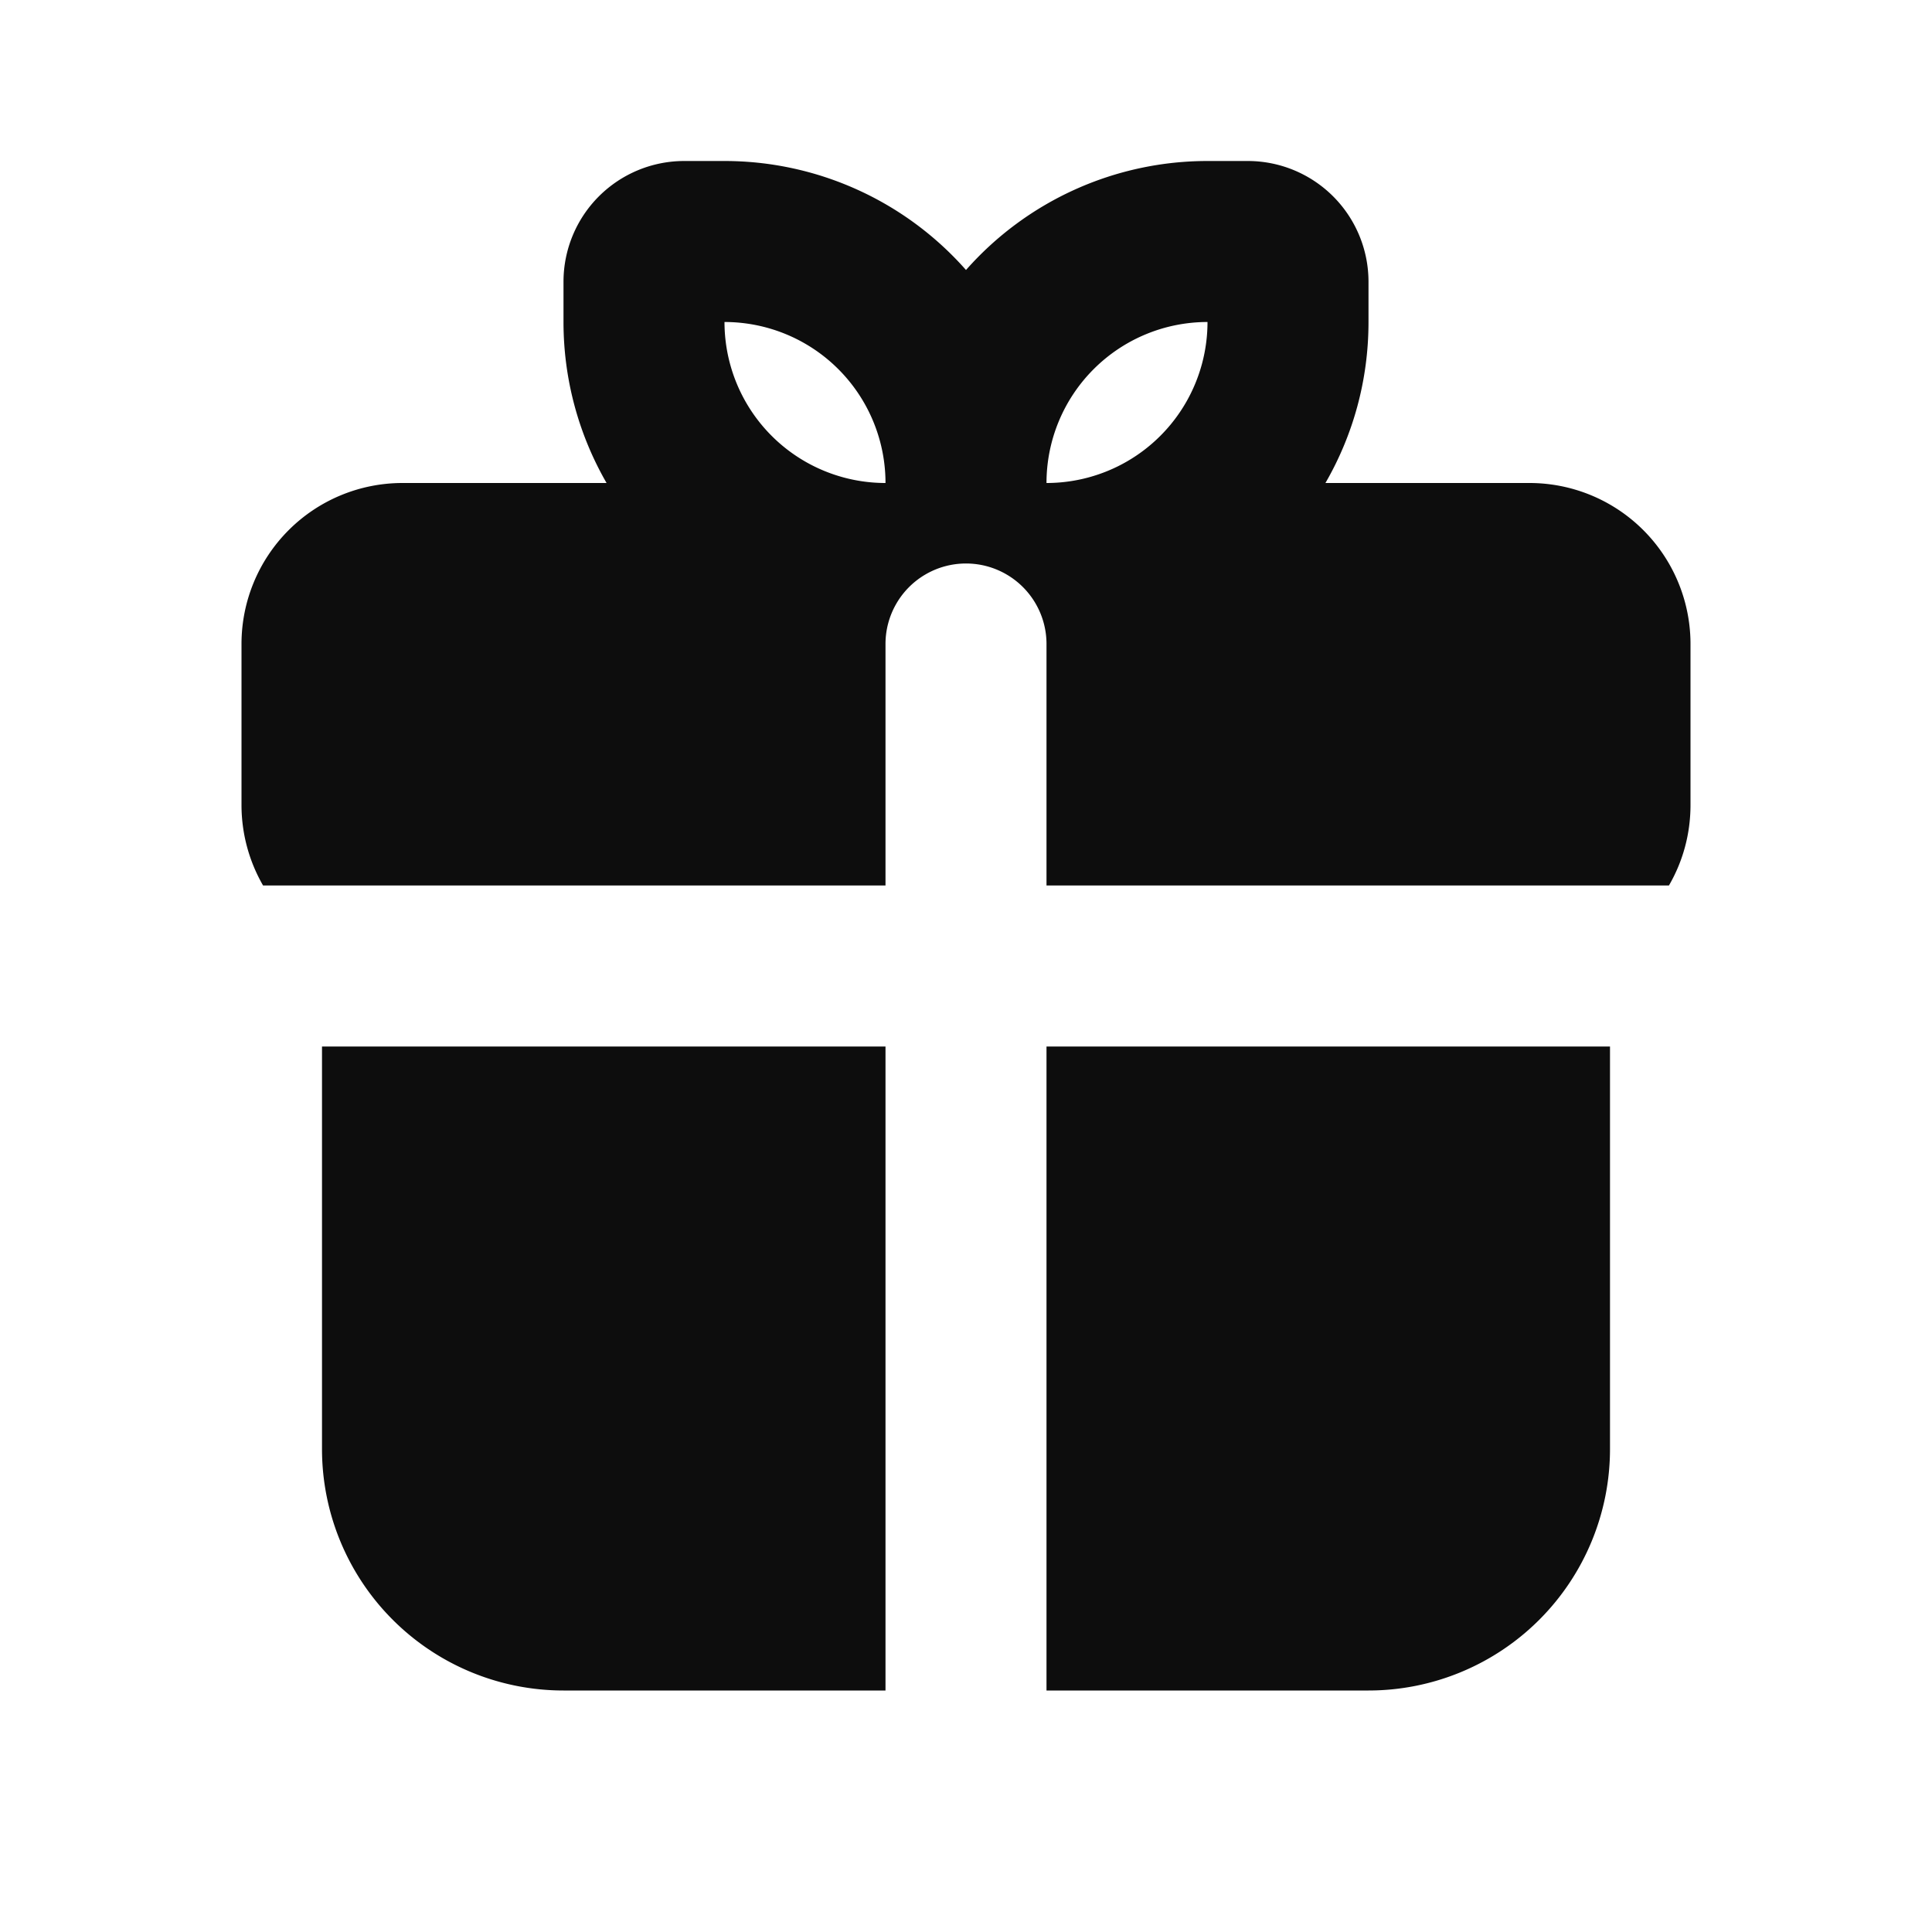 <svg xmlns="http://www.w3.org/2000/svg" width="16" height="16" viewBox="0 0 24 24"><g fill="none" fill-rule="evenodd"><path d="m12.593 23.258l-.011.002l-.071.035l-.02.004l-.014-.004l-.071-.035q-.016-.005-.024.005l-.004.01l-.017.428l.005.02l.01.013l.104.074l.015.004l.012-.004l.104-.074l.012-.016l.004-.017l-.017-.427q-.004-.016-.017-.018m.265-.113l-.013.002l-.185.093l-.01.01l-.003.011l.018.43l.005.012l.008.007l.201.093q.019.005.029-.008l.004-.014l-.034-.614q-.005-.018-.02-.022m-.715.002a.02.02 0 0 0-.027.006l-.006.014l-.034.614q.001.018.017.024l.015-.002l.201-.093l.01-.008l.004-.011l.017-.43l-.003-.012l-.01-.01z"/><path fill="#0d0d0d" d="M20 13v5a3 3 0 0 1-3 3h-4v-8zm-9 0v8H7a3 3 0 0 1-3-3v-5zM9 2a4 4 0 0 1 3 1.354A4 4 0 0 1 15 2h.5A1.5 1.5 0 0 1 17 3.5V4c0 .729-.195 1.412-.535 2H19a2 2 0 0 1 2 2v2c0 .364-.097.706-.268 1H13V8a1 1 0 1 0-2 0v3H3.268A2 2 0 0 1 3 10V8a2 2 0 0 1 2-2h2.535A4 4 0 0 1 7 4v-.5A1.5 1.5 0 0 1 8.5 2Zm0 2a2 2 0 0 0 2 2a2 2 0 0 0-2-2m6 0a2 2 0 0 0-2 2a2 2 0 0 0 2-2"/></g></svg>